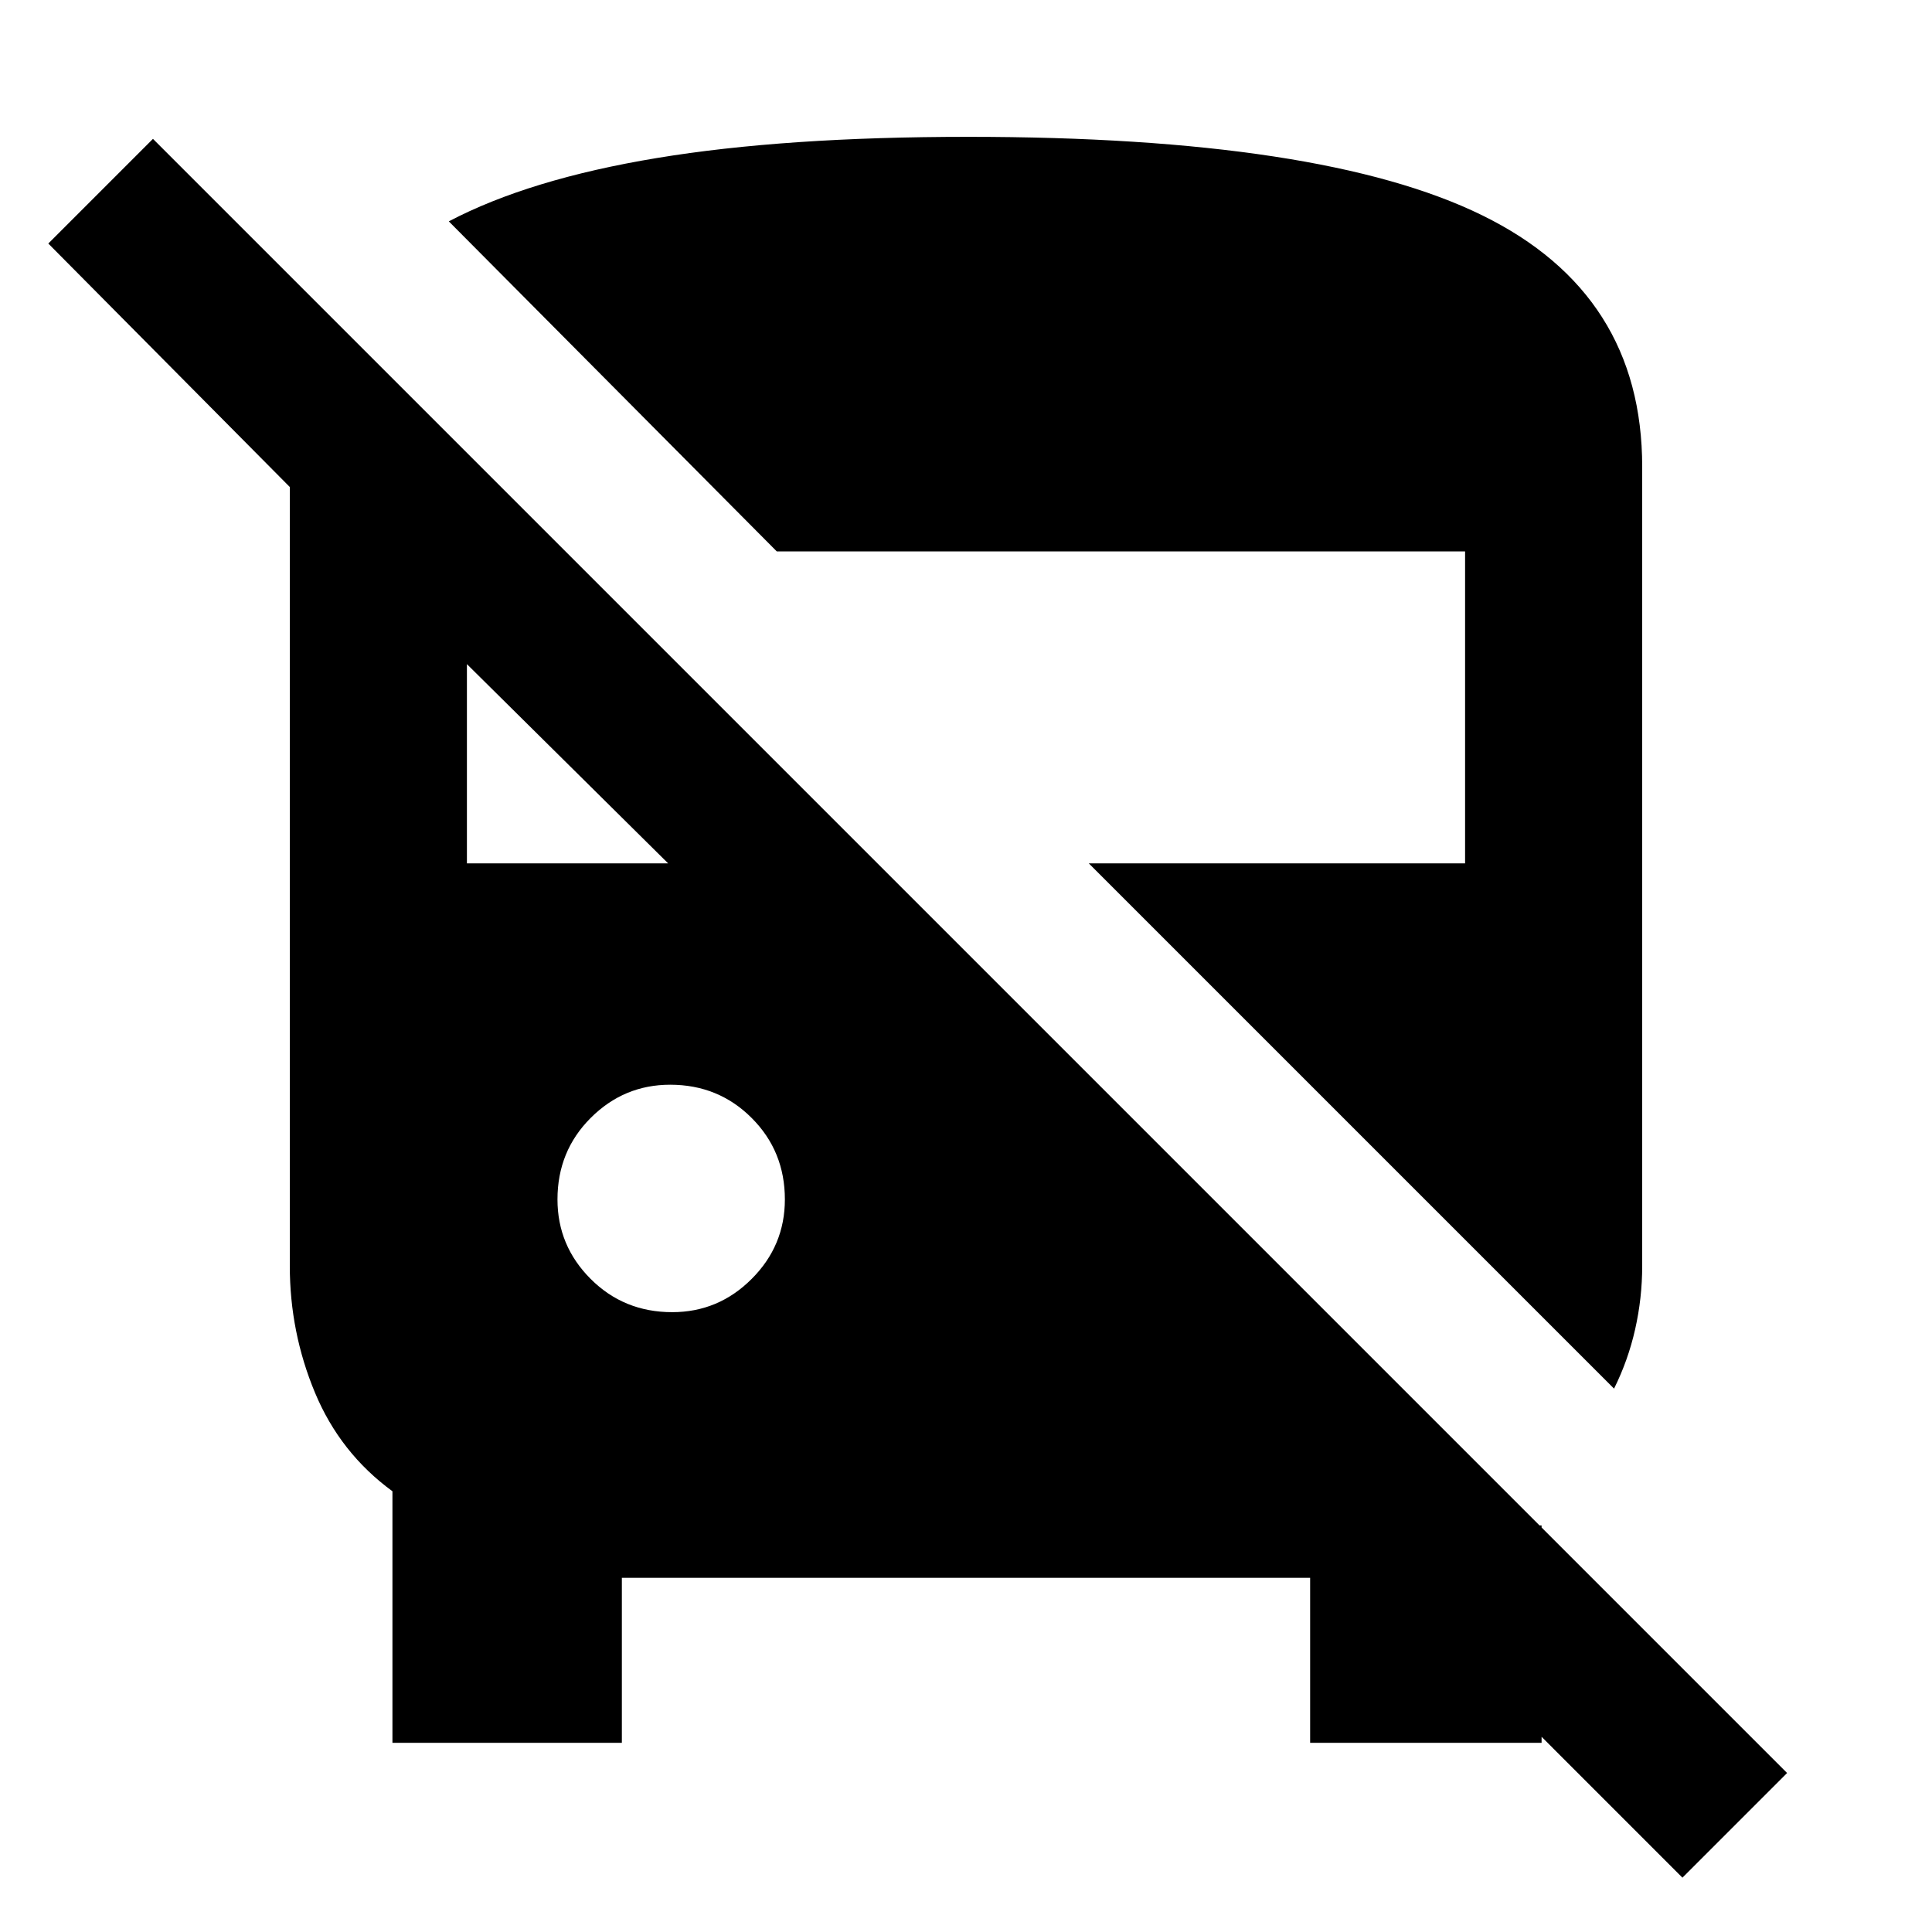 <svg xmlns="http://www.w3.org/2000/svg" height="40" width="40"><path d="m34.833 38.875-7.291-7.292h4.375v4.5h-4.792v-3.416h-14.25v3.416h-4.75v-5.208q-1.083-.792-1.604-2.042Q6 27.583 6 26.208V10.083L1 5.042l2.167-2.167L37 36.708ZM33.417 28.75 22.542 17.875h7.791v-6.458h-14.25L9.292 4.583q1.666-.875 4.312-1.312 2.646-.438 6.438-.438 7.333 0 10.646 1.625Q34 6.083 34 9.667v16.541q0 .667-.146 1.313-.146.646-.437 1.229Zm-19.5-1.583q.958 0 1.645-.688.688-.687.688-1.646 0-1-.688-1.687-.687-.688-1.687-.688-.958 0-1.646.688-.687.687-.687 1.687 0 .959.687 1.646.688.688 1.688.688Zm-4.25-9.292h4.166L9.667 13.75Z"/></svg>